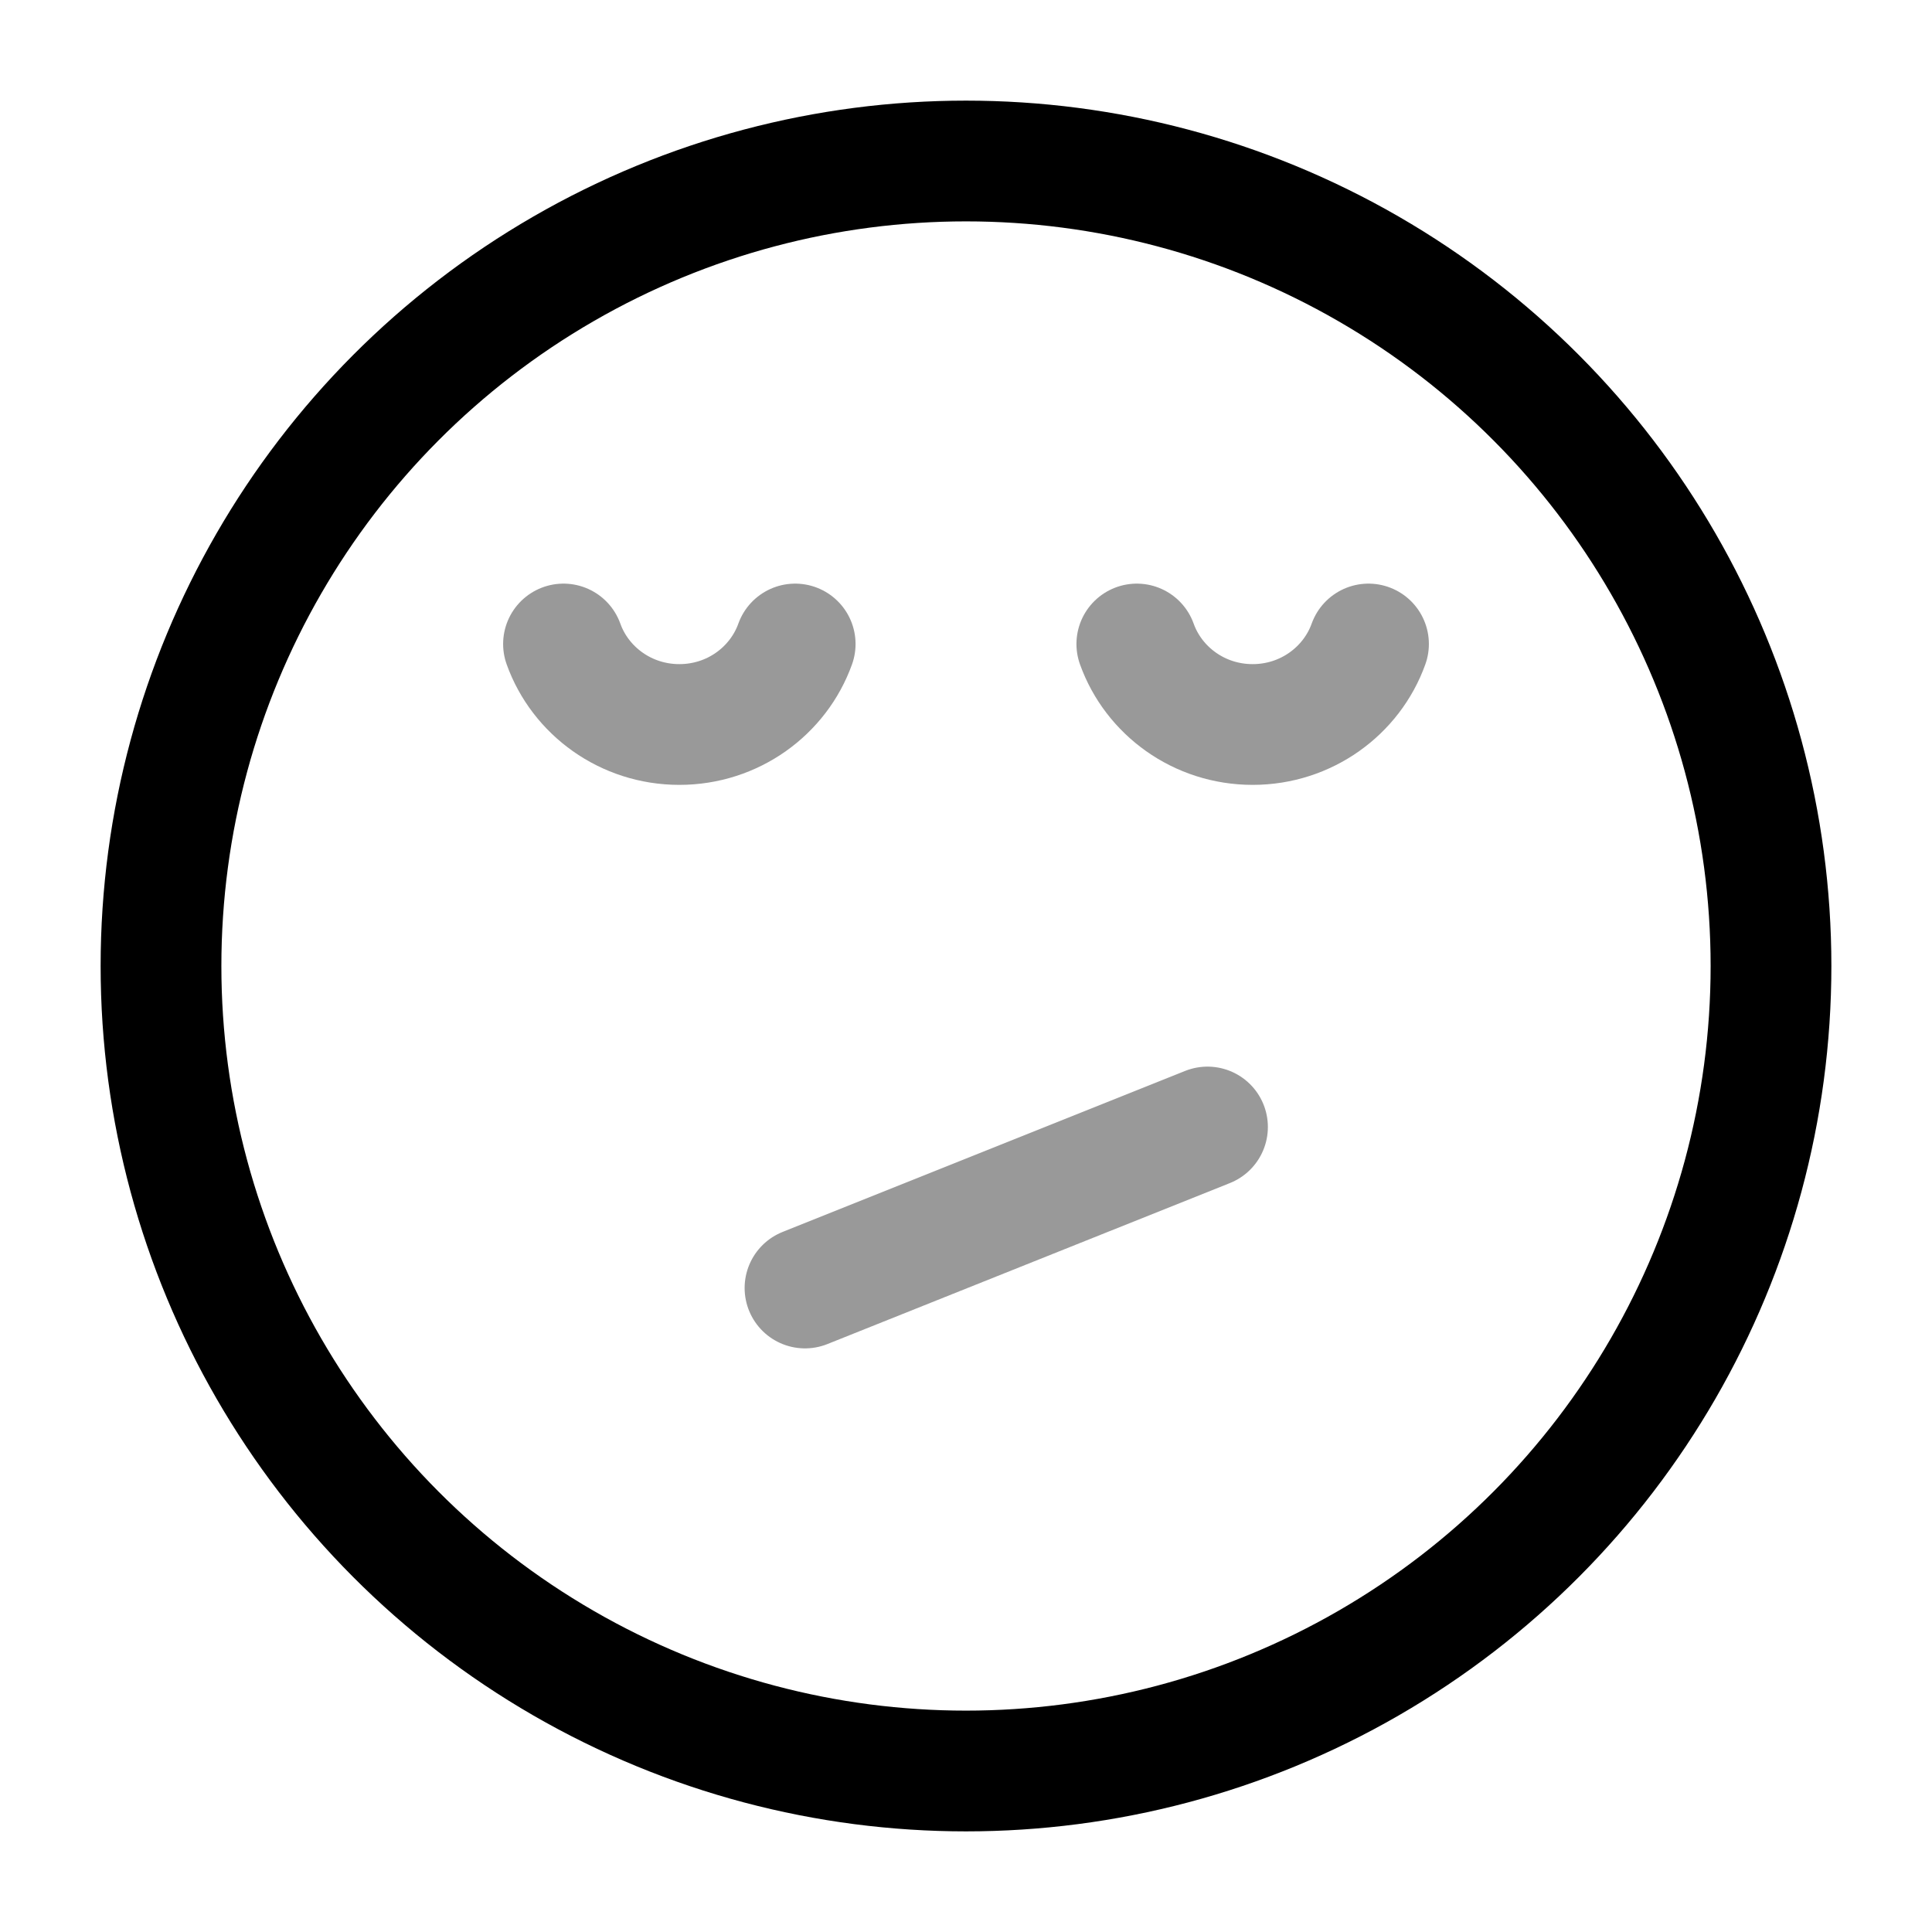 <svg width="24" height="24" viewBox="0 0 24 24" fill="none" xmlns="http://www.w3.org/2000/svg">
<circle cx="12" cy="12" r="10" stroke="currentColor" stroke-width="1.5" stroke-linecap="round" stroke-linejoin="round"/>
<path opacity="0.4" d="M7 8C7.209 8.583 7.775 9 8.439 9C9.104 9 9.669 8.583 9.878 8M14.122 8C14.331 8.583 14.896 9 15.561 9C16.225 9 16.791 8.583 17 8" stroke="currentColor" stroke-width="1.5" stroke-linecap="round" stroke-linejoin="round"/>
<path opacity="0.4" d="M10 16L15 14" stroke="currentColor" stroke-width="1.5" stroke-linecap="round" stroke-linejoin="round"/>
</svg>
